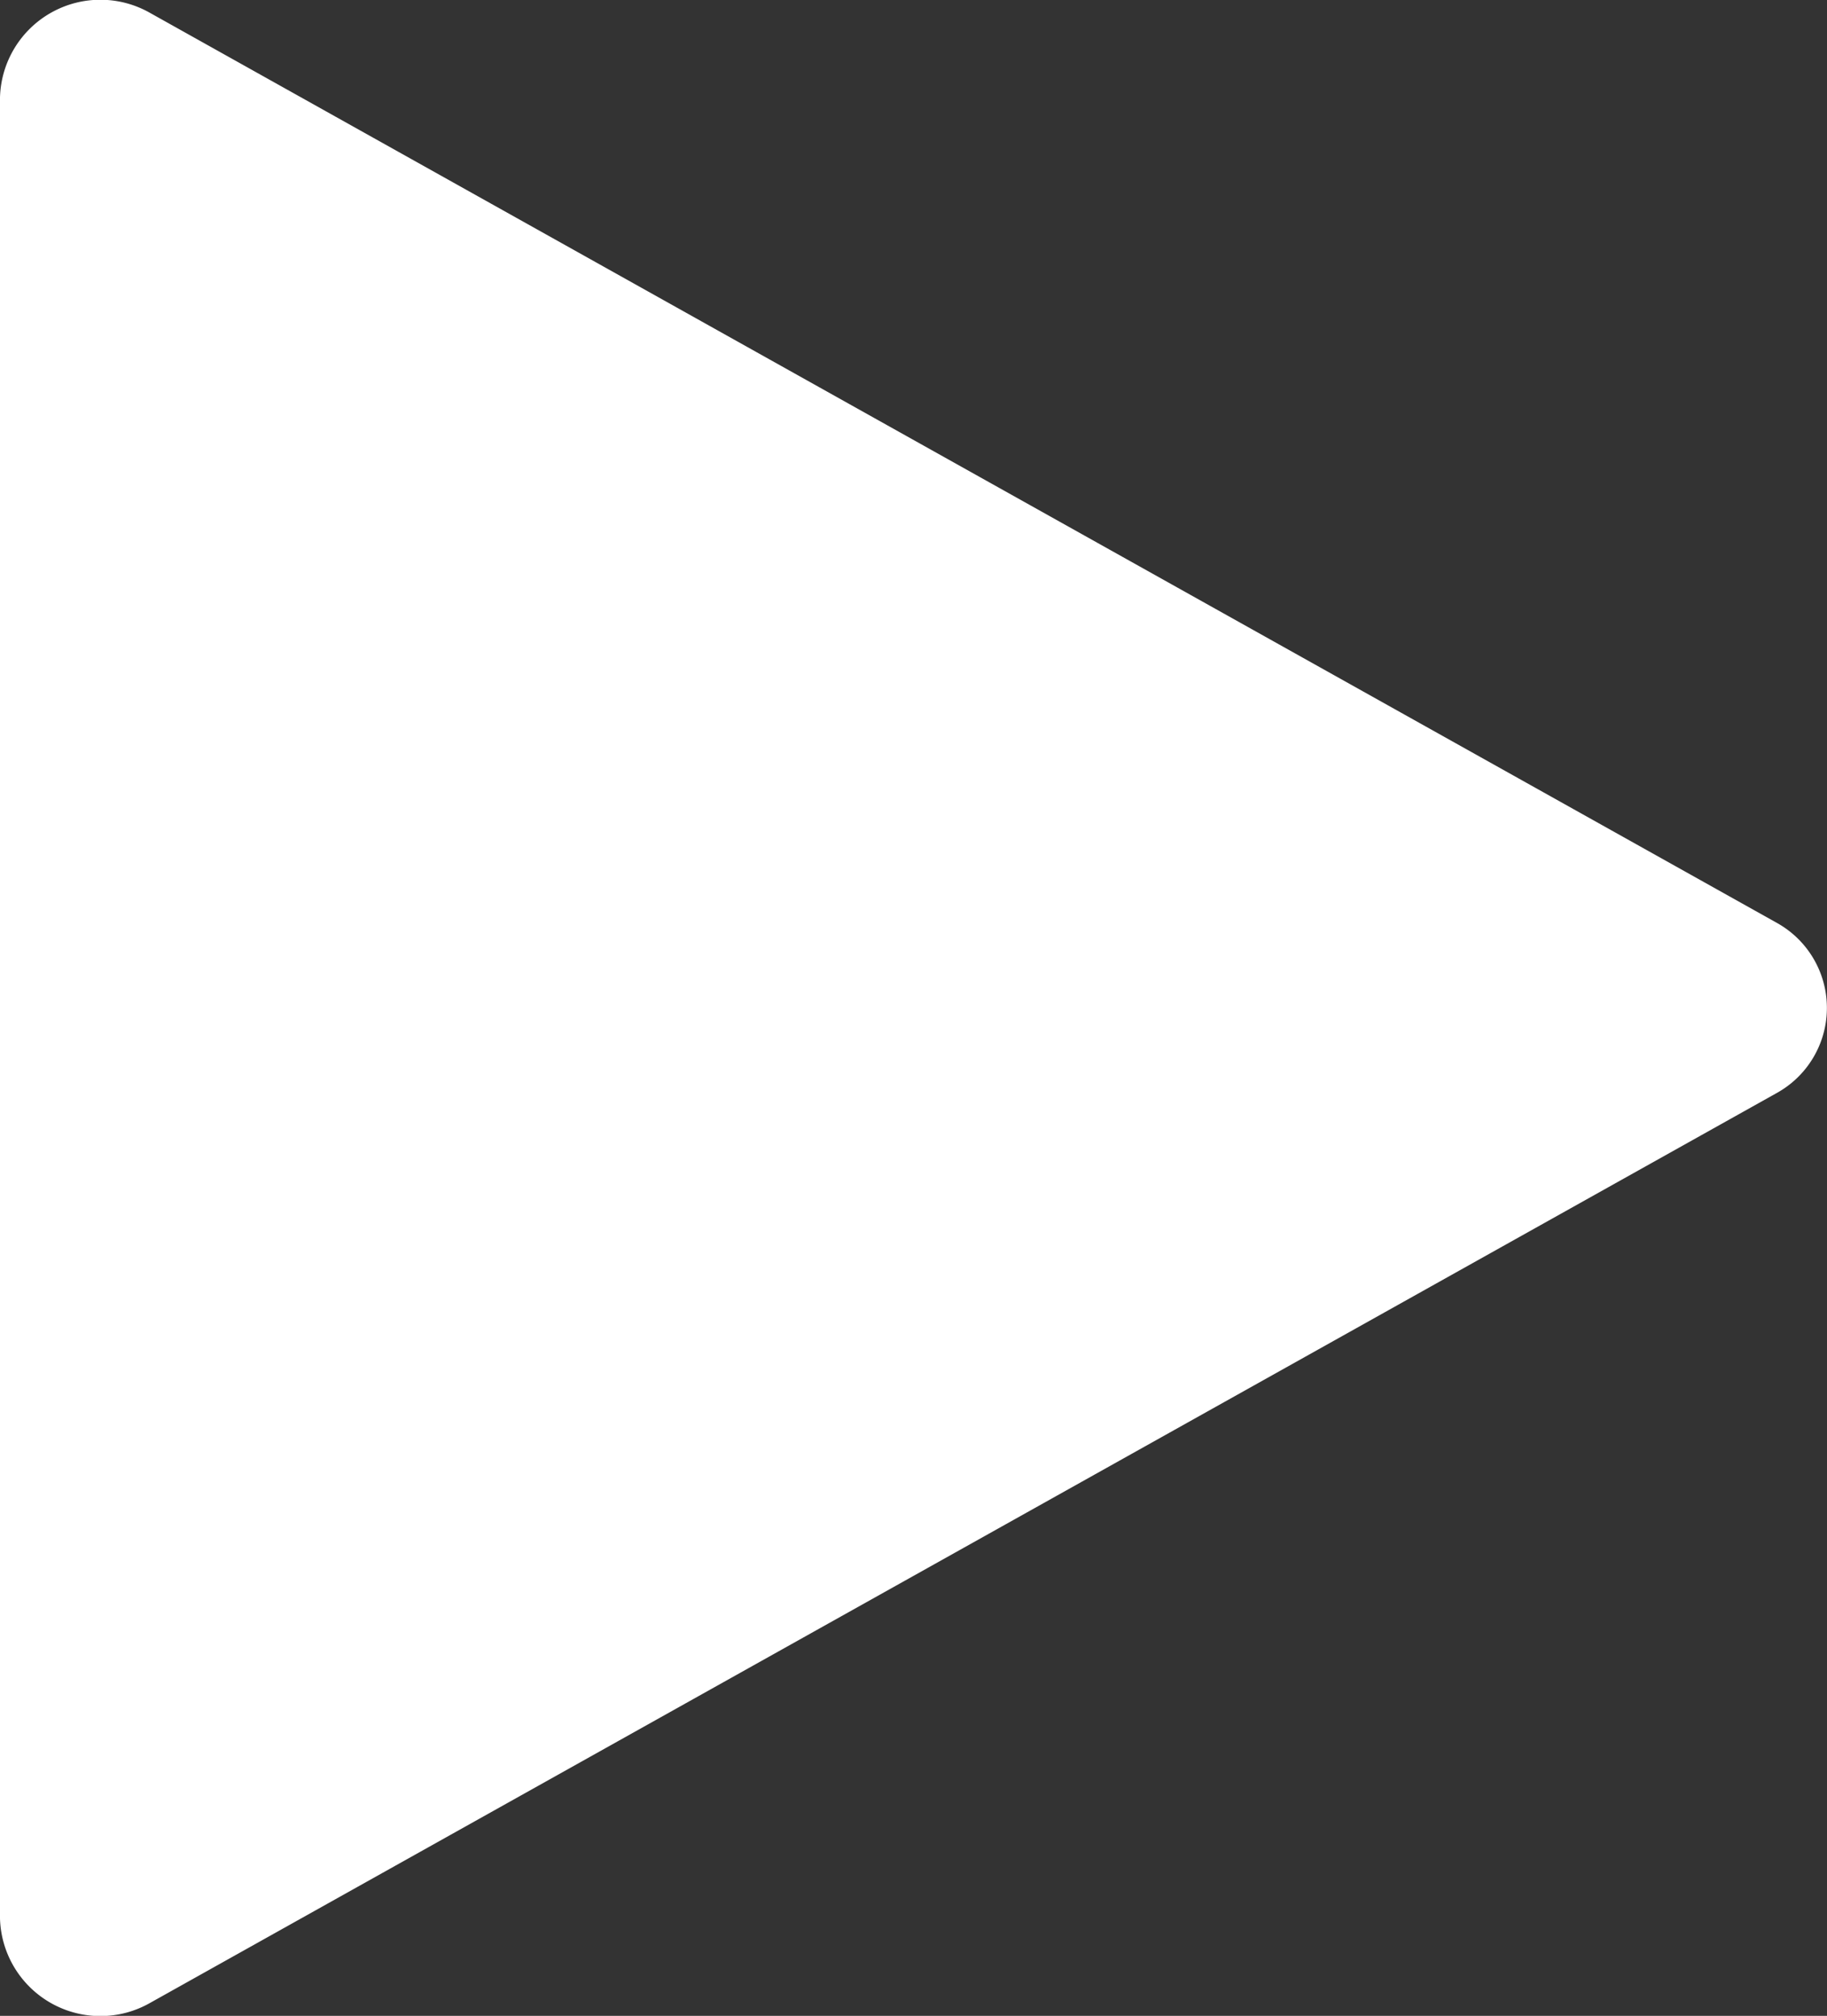 <svg id="play-arrow" xmlns="http://www.w3.org/2000/svg" width="77.083" height="85" viewBox="0 0 77.083 85">
  <rect x="0" y="0" width="77.083" height="85" fill="#333333" stroke="none"/>
  <path id="Shape" d="M74.97,38.916,6.341.55A4.237,4.237,0,0,0,0,4.1V80.9a4.237,4.237,0,0,0,6.341,3.55L74.97,46.084A4.1,4.1,0,0,0,74.97,38.916Z" fill="#fff"/>
</svg>
